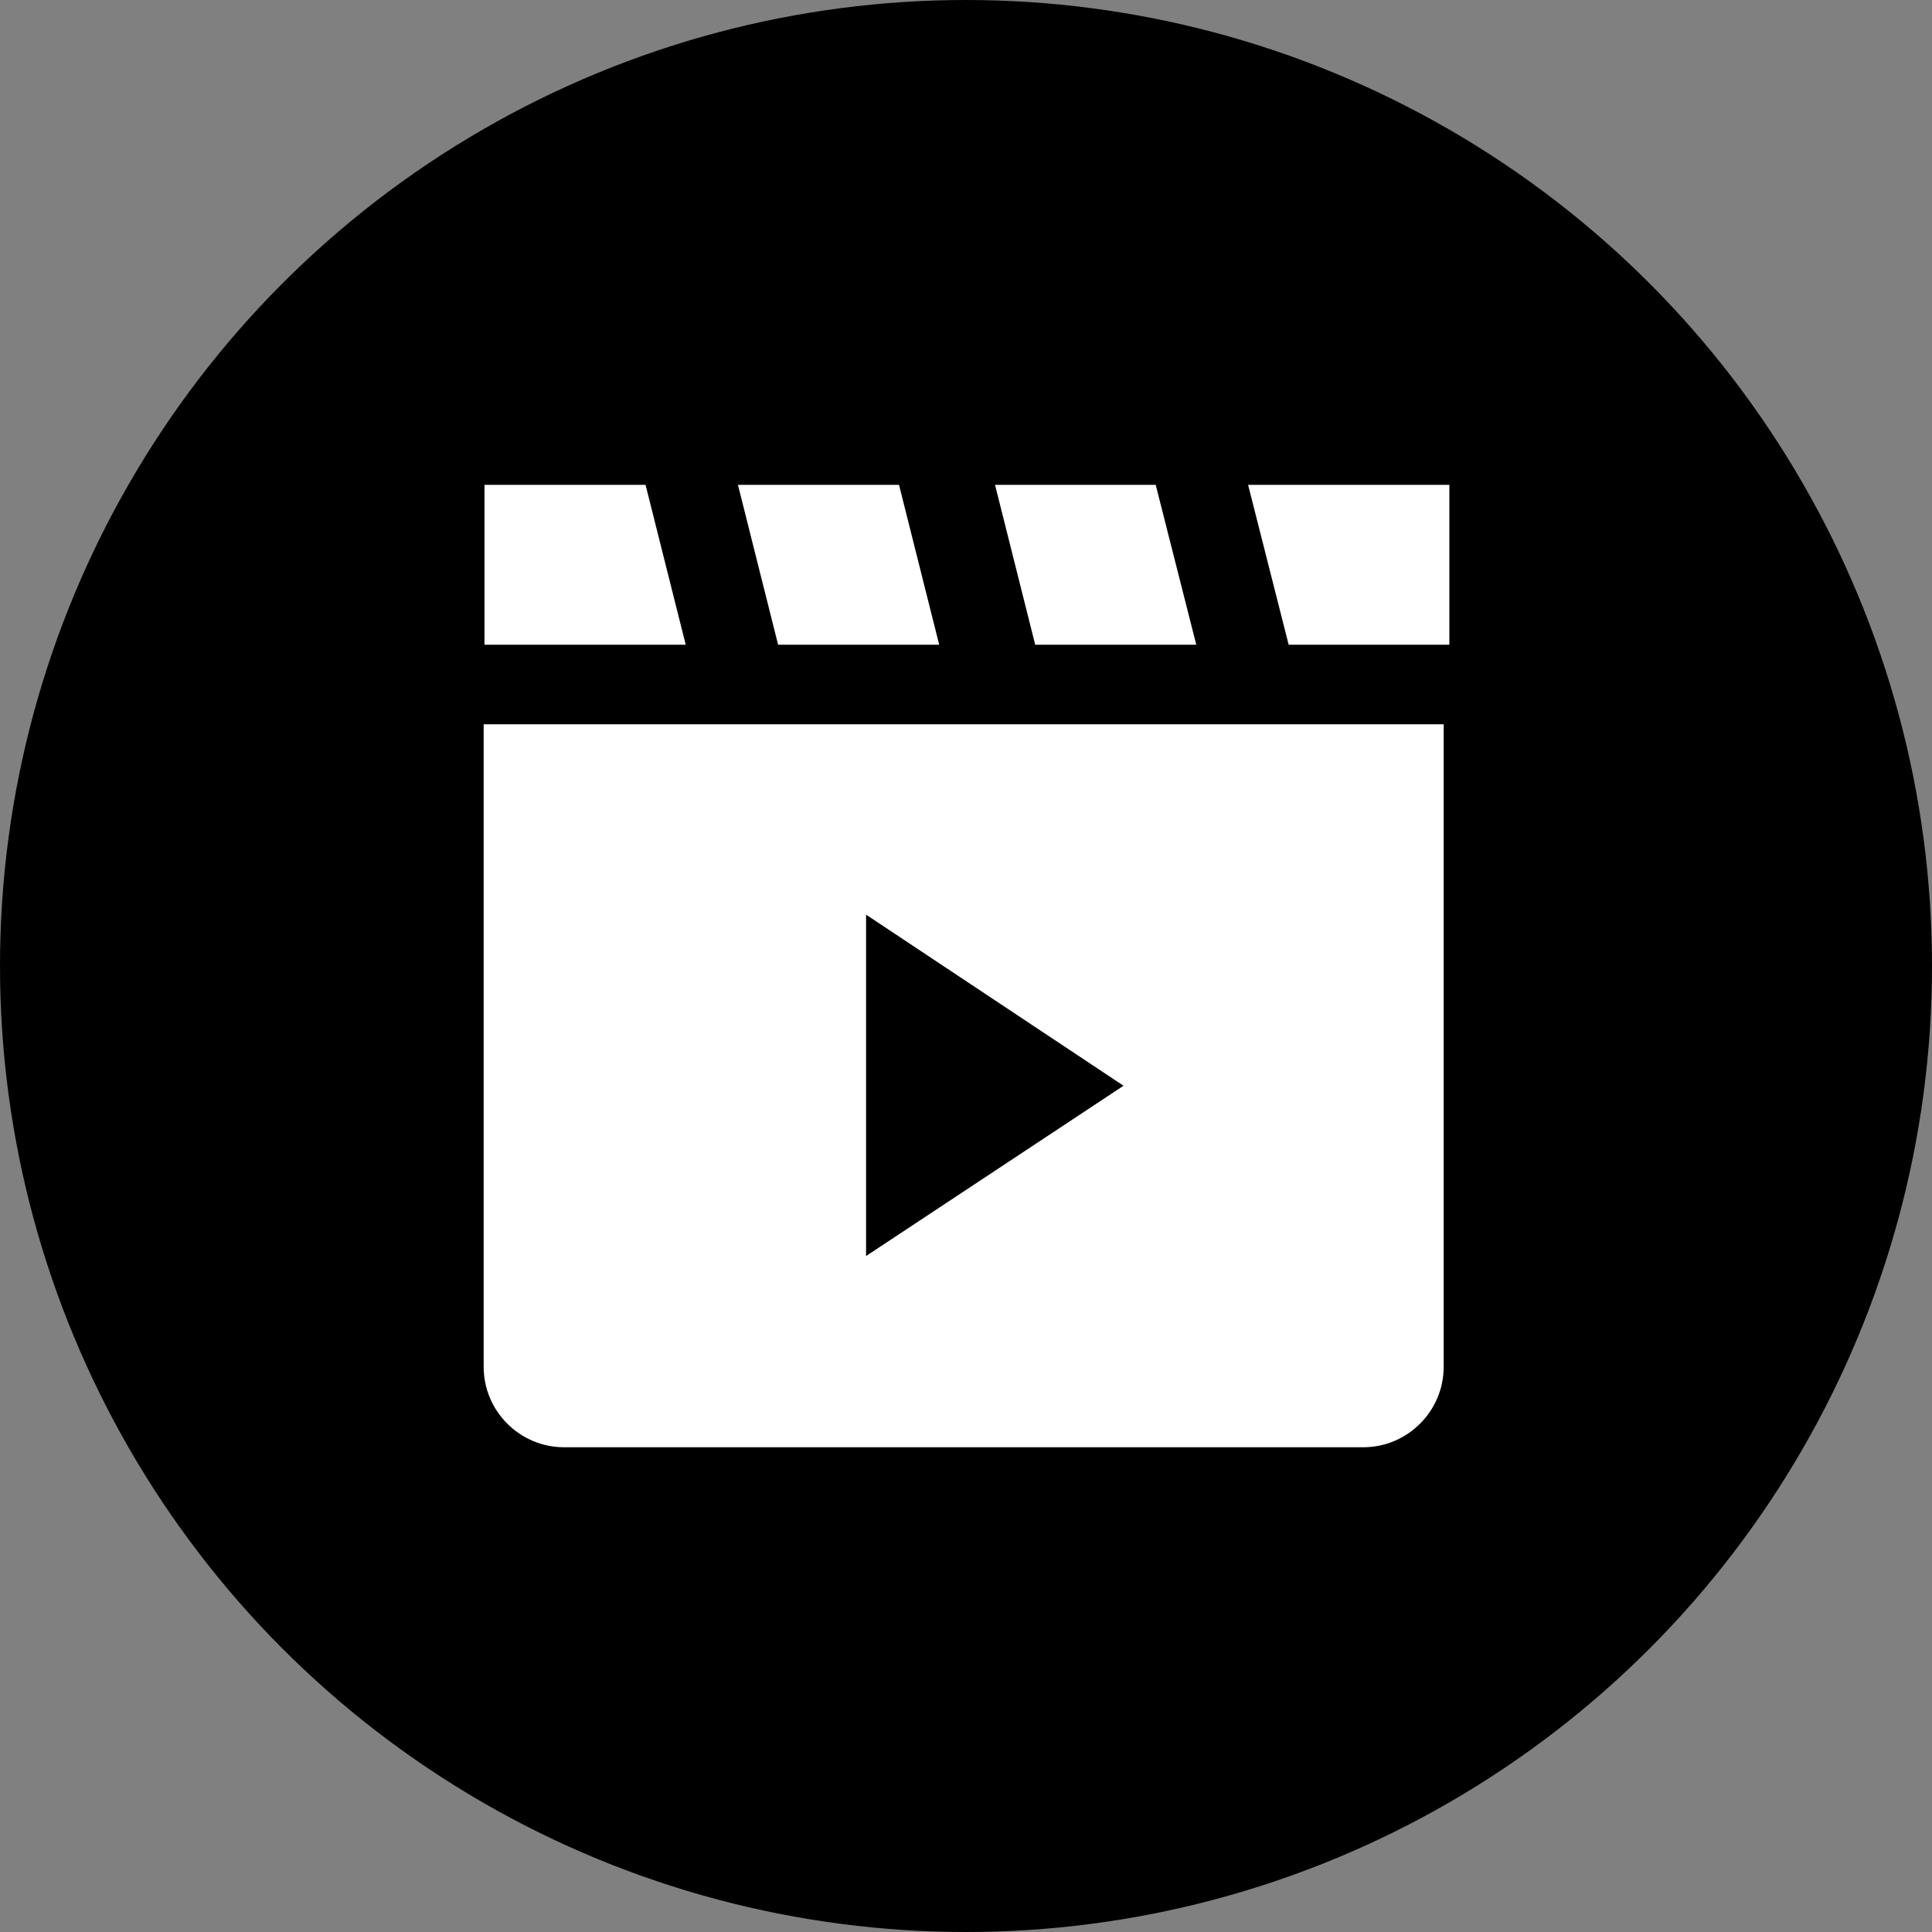 <?xml version="1.0" encoding="UTF-8" standalone="no"?>
<svg
   xmlns:dc="http://purl.org/dc/elements/1.1/"
   xmlns:cc="http://creativecommons.org/ns#"
   xmlns:rdf="http://www.w3.org/1999/02/22-rdf-syntax-ns#"
   xmlns:svg="http://www.w3.org/2000/svg"
   xmlns="http://www.w3.org/2000/svg"
   version="1.1"
   id="svg4157"
   viewBox="0 0 100 100"
   height="100"
   width="100">
  <rect x="0" y="0" width="100" height="100" fill="#808080" stroke="none"/>
  <defs
     id="defs4159" />
  <g
     style="fill:#000000;fill-opacity:1"
     transform="translate(0,2.2107222e-5)"
     id="layer1">
    <ellipse
       ry="49"
       rx="49"
       cy="50"
       cx="50"
       id="path4705"
       style="opacity:1;fill:#000000;fill-opacity:1;fill-rule:nonzero;stroke:#000000;stroke-width:2;stroke-linecap:round;stroke-linejoin:bevel;stroke-miterlimit:4;stroke-dasharray:none;stroke-dashoffset:0;stroke-opacity:1" />
  </g>
  <g
     style="fill:#ffffff;fill-opacity:1"
     id="g18159"
     transform="matrix(0.833,0,0,0.833,111.288,57.165)">
    <polygon
       style="fill:#ffffff;fill-opacity:1"
       id="polygon17572"
       points="0.05,0.04 0.05,4.02 5.06,4.02 4.06,0.04 "
       transform="matrix(2.496,0,0,2.496,-103.62,-38.598)" />
    <polygon
       style="fill:#ffffff;fill-opacity:1"
       id="polygon17574"
       points="10.37,0.04 6.36,0.04 7.36,4.02 11.37,4.02 "
       transform="matrix(2.496,0,0,2.496,-103.62,-38.598)" />
    <polygon
       style="fill:#ffffff;fill-opacity:1"
       id="polygon17576"
       points="16.76,0.04 12.76,0.04 13.76,4.02 17.77,4.02 "
       transform="matrix(2.496,0,0,2.496,-103.62,-38.598)" />
    <polygon
       style="fill:#ffffff;fill-opacity:1"
       id="polygon17578"
       points="20.07,4.02 24.07,4.02 24.07,0.04 19.06,0.04 "
       transform="matrix(2.496,0,0,2.496,-103.62,-38.598)" />
    <path
       style="fill:#ffffff;fill-opacity:1"
       id="path17580"
       d="m -103.545,16.31 c 0,2.745 2.246,4.992 4.992,4.992 l 49.667,0 c 2.745,0 4.992,-2.246 4.992,-4.992 l 0,-39.933 -59.651,0 0,39.933 z m 23.76,-28.103 15.998,10.632 -15.998,10.582 0,-21.215 z" />
  </g>
</svg>
